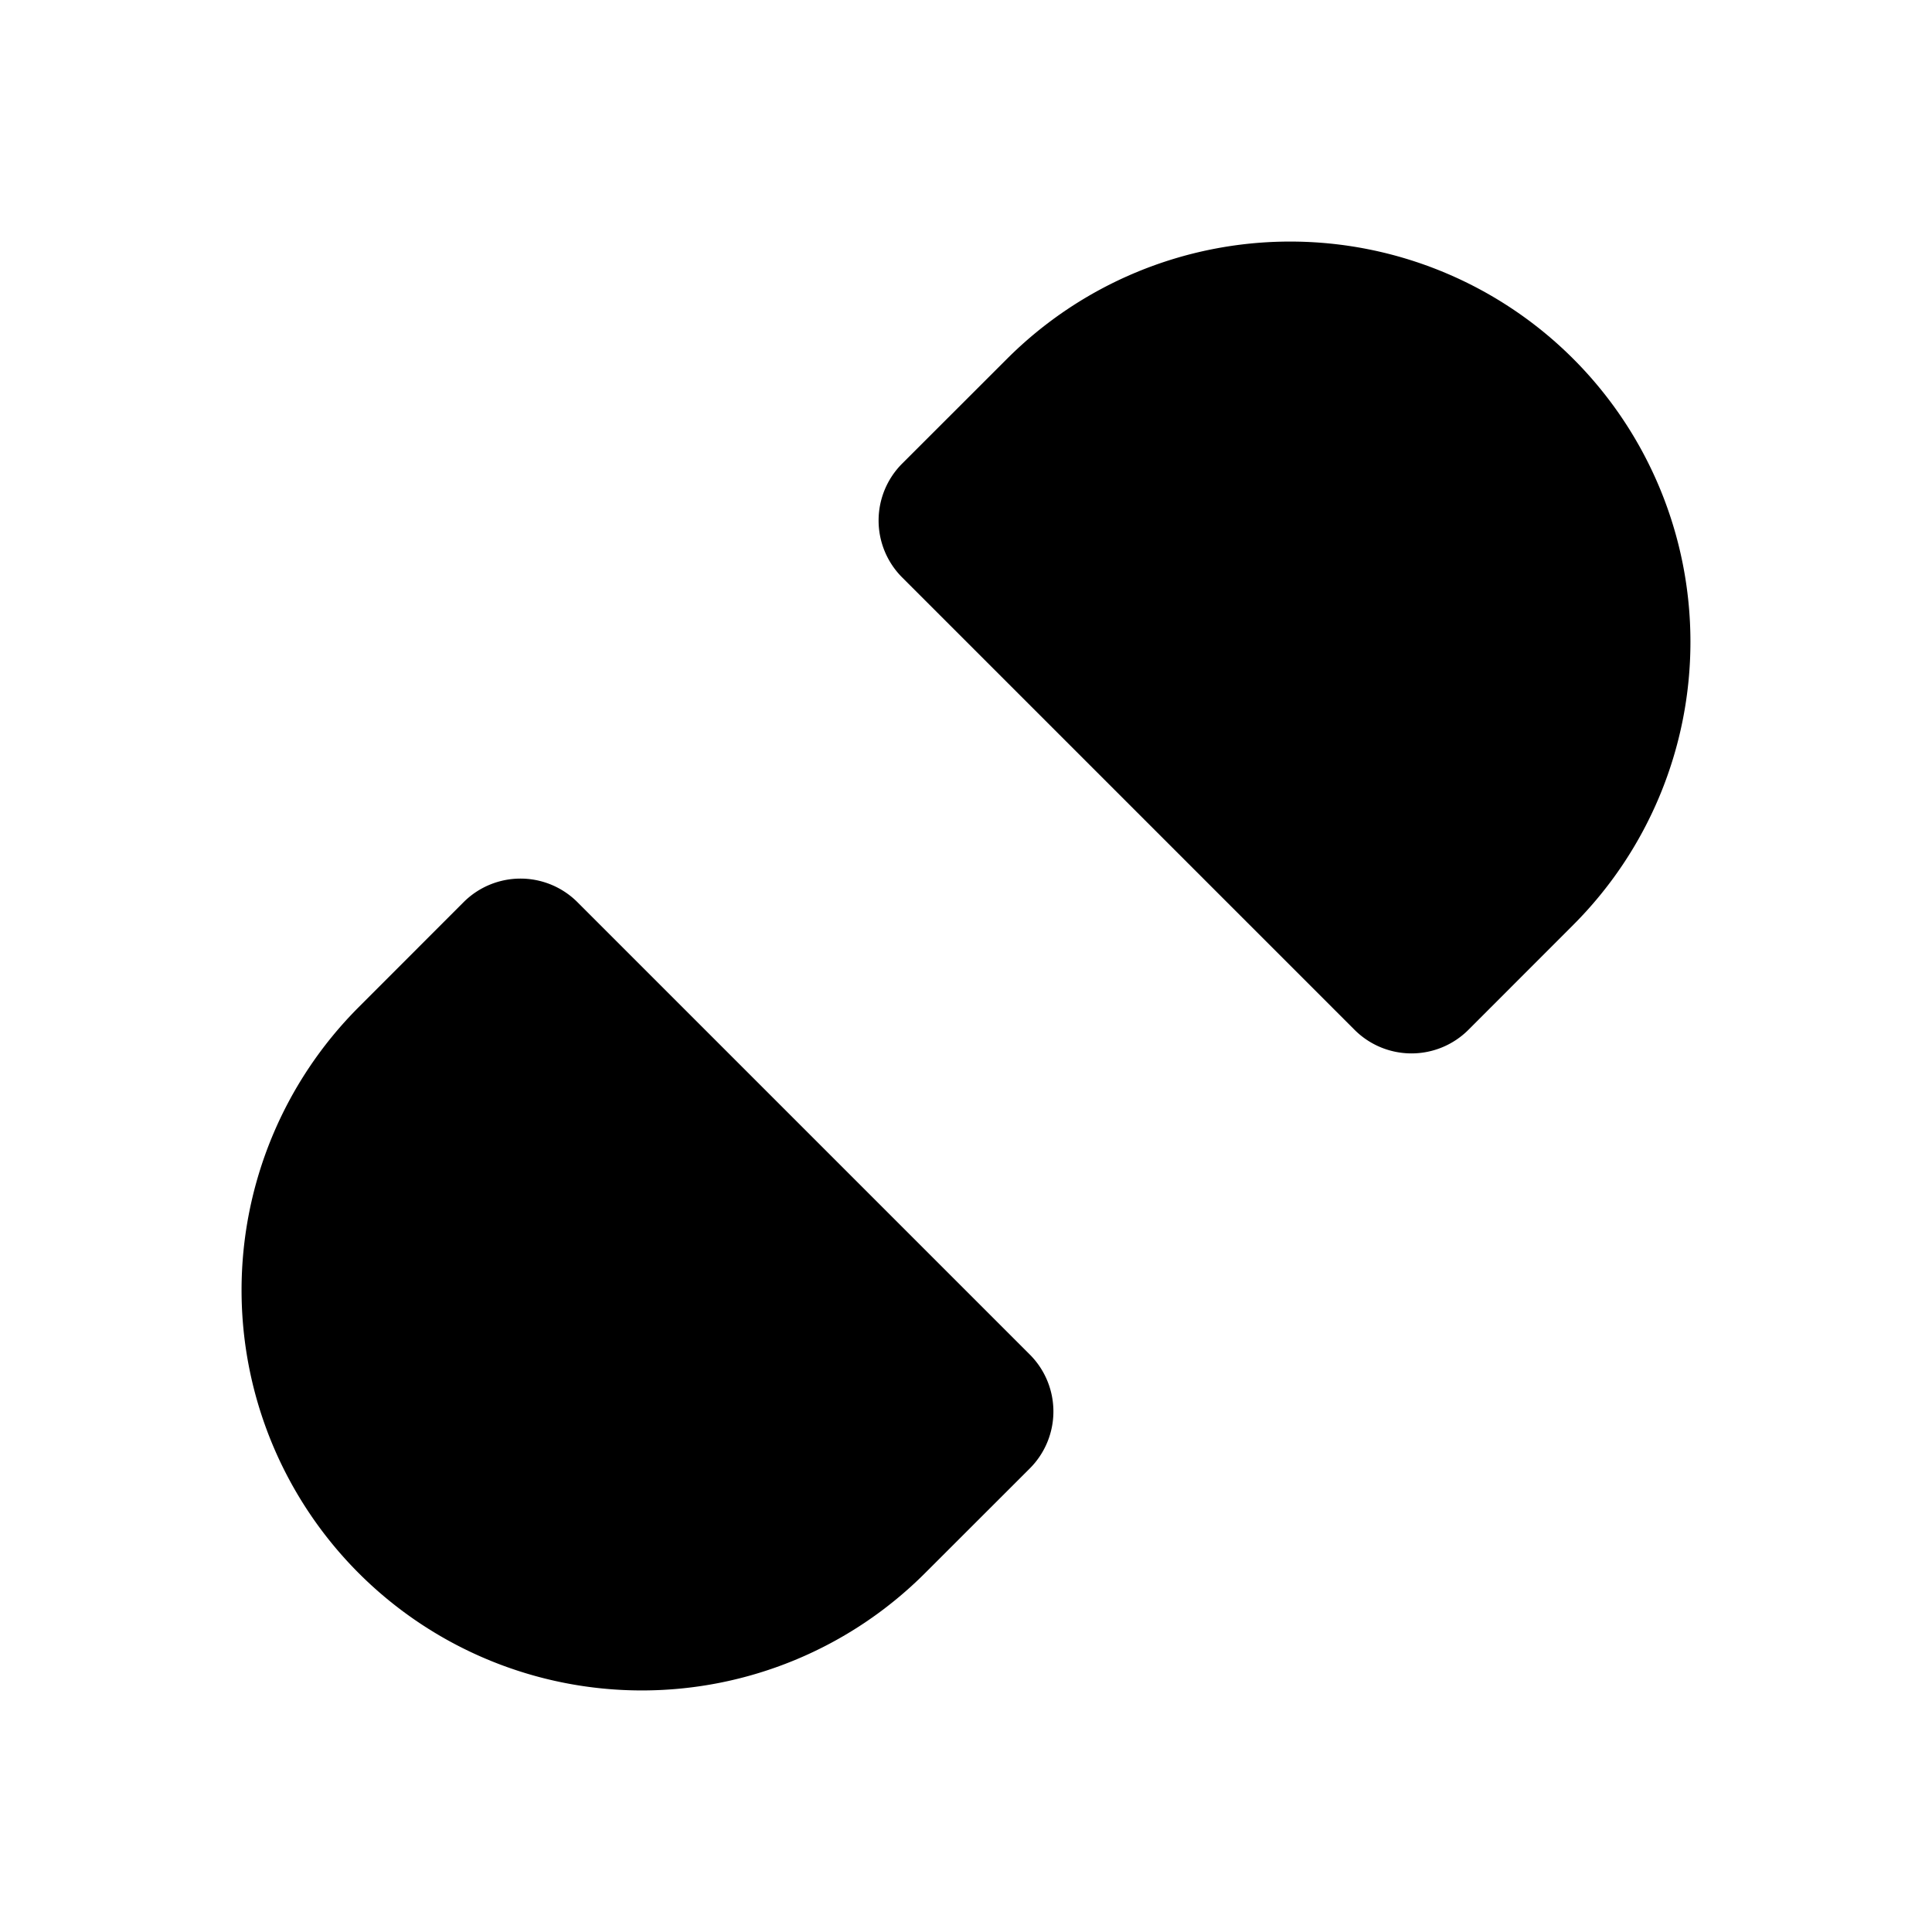 <svg xmlns="http://www.w3.org/2000/svg" viewBox="0 0 24 24"><path d="M4.457 19.543a4.974 4.974 0 0 1 0-7.033l1.302-1.303a1 1 0 0 1 1.414 0l5.62 5.62a1 1 0 0 1 0 1.414l-1.303 1.302a4.974 4.974 0 0 1-7.033 0m0 0L2 22M19.543 4.457a4.974 4.974 0 0 1 0 7.033l-1.302 1.303a1 1 0 0 1-1.414 0l-5.62-5.62a1 1 0 0 1 0-1.414l1.303-1.302a4.974 4.974 0 0 1 7.033 0m0 0L22 2M12 8l-1.5 1.5M16 12l-1.5 1.5"/></svg>